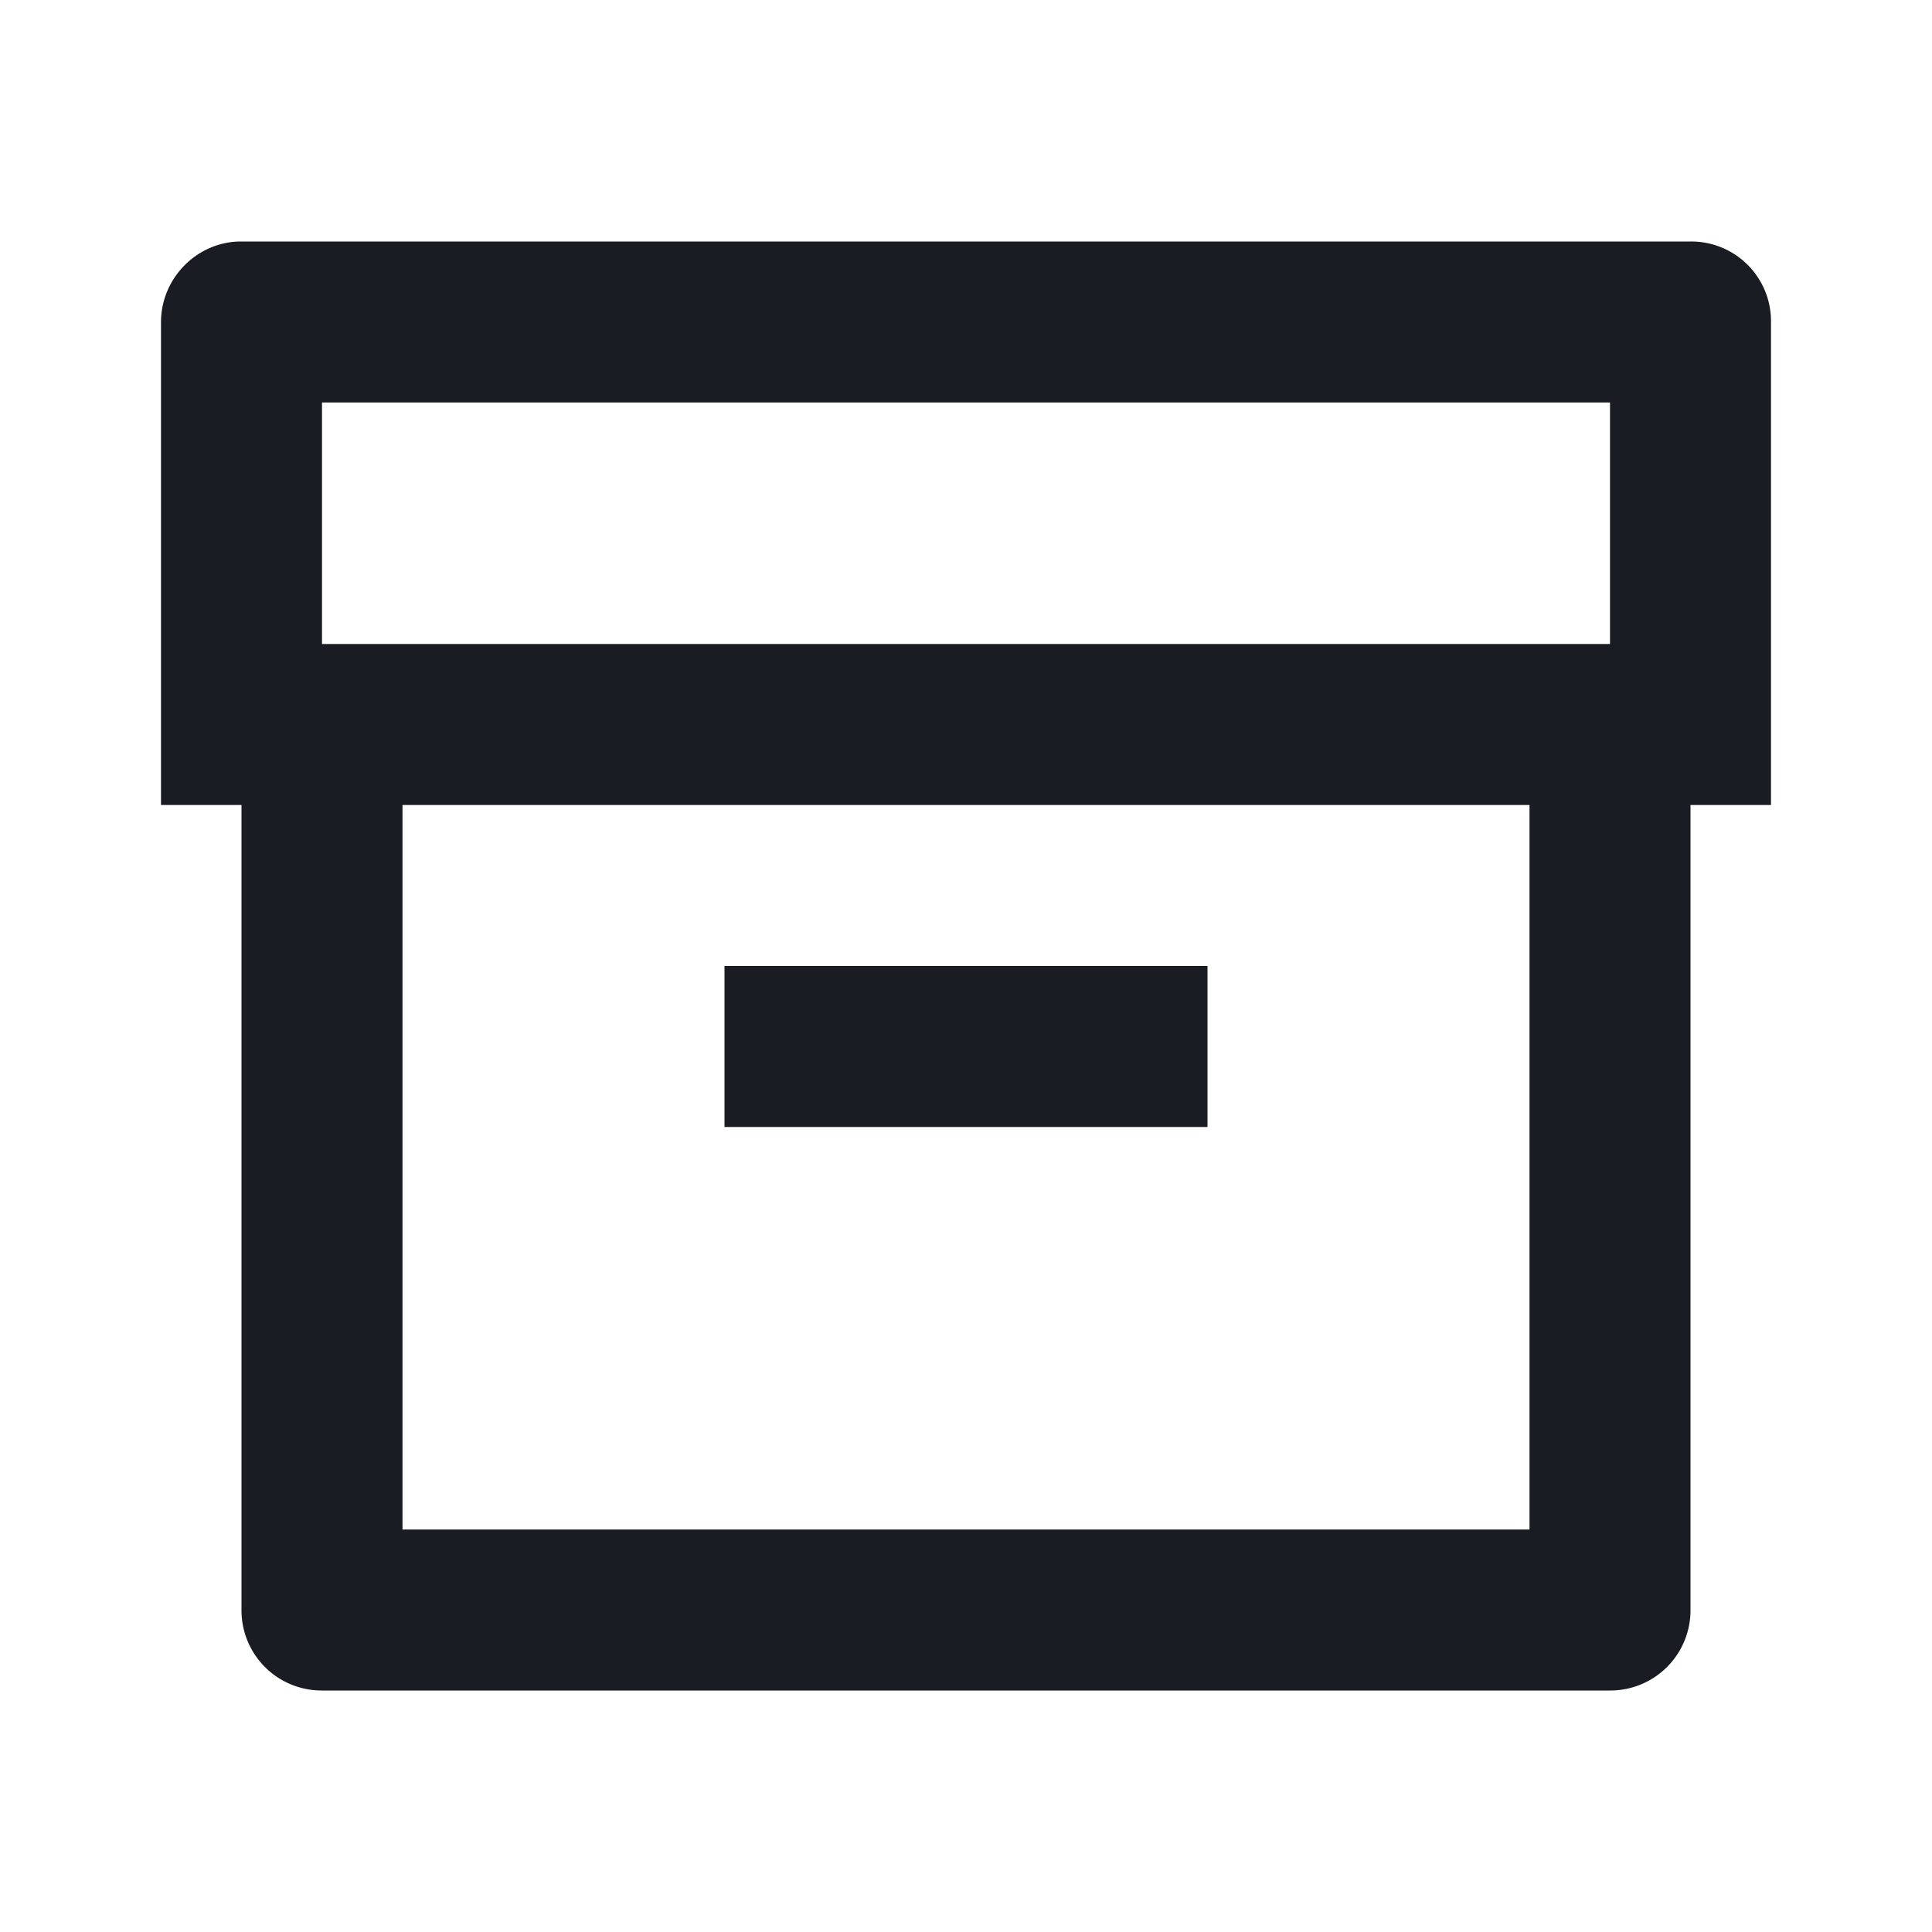 <svg width="24" height="24" fill="none" xmlns="http://www.w3.org/2000/svg"><path d="M3 10H2V4.003C2 3.449 2.455 3 2.992 3h18.016A.99.99 0 0 1 22 4.003V10h-1v10.001a.996.996 0 0 1-.993.999H3.993A.995.995 0 0 1 3 20.001V10Zm16 0H5v9h14v-9ZM4 5v3h16V5H4Zm5 7h6v2H9v-2Z" fill="#191C22"/></svg>